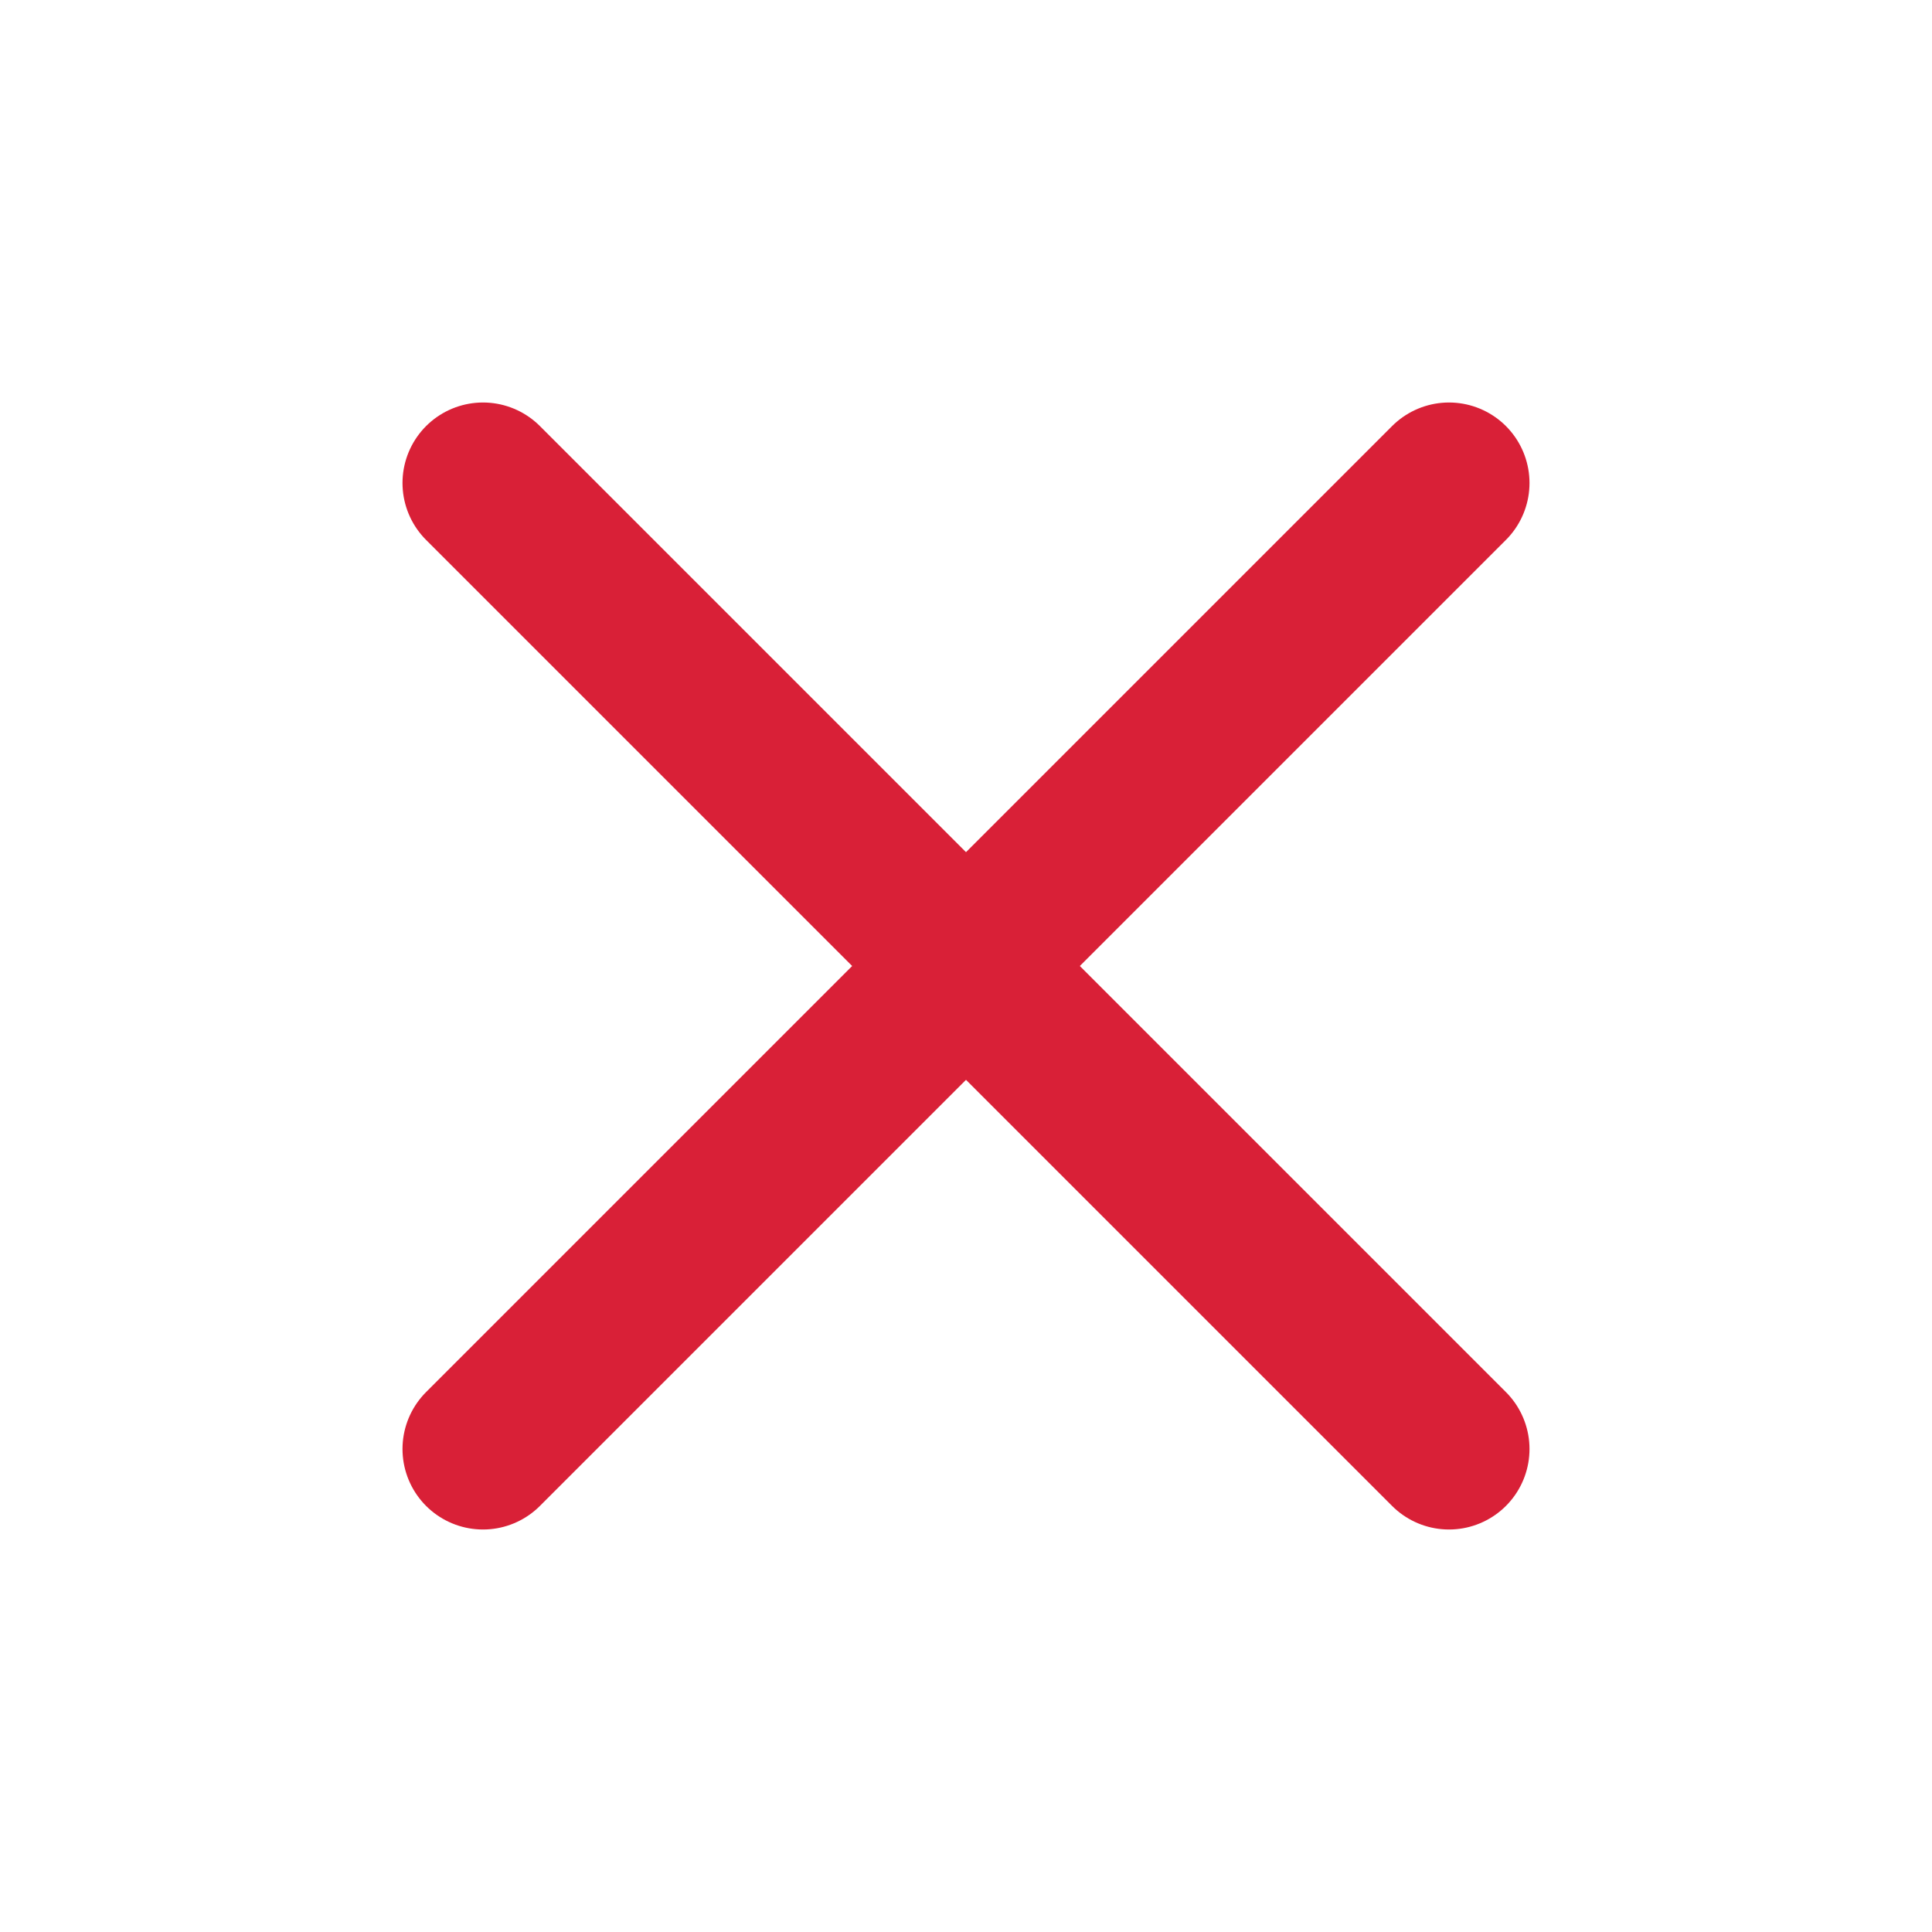 <svg width="24" height="24" viewBox="0 0 24 24" fill="none" xmlns="http://www.w3.org/2000/svg">
<path d="M18 6L6 18" stroke="#D92037" stroke-width="2" stroke-linecap="round" stroke-linejoin="round"/>
<path d="M6 6L18 18" stroke="#D92037" stroke-width="2" stroke-linecap="round" stroke-linejoin="round"/>
</svg>

